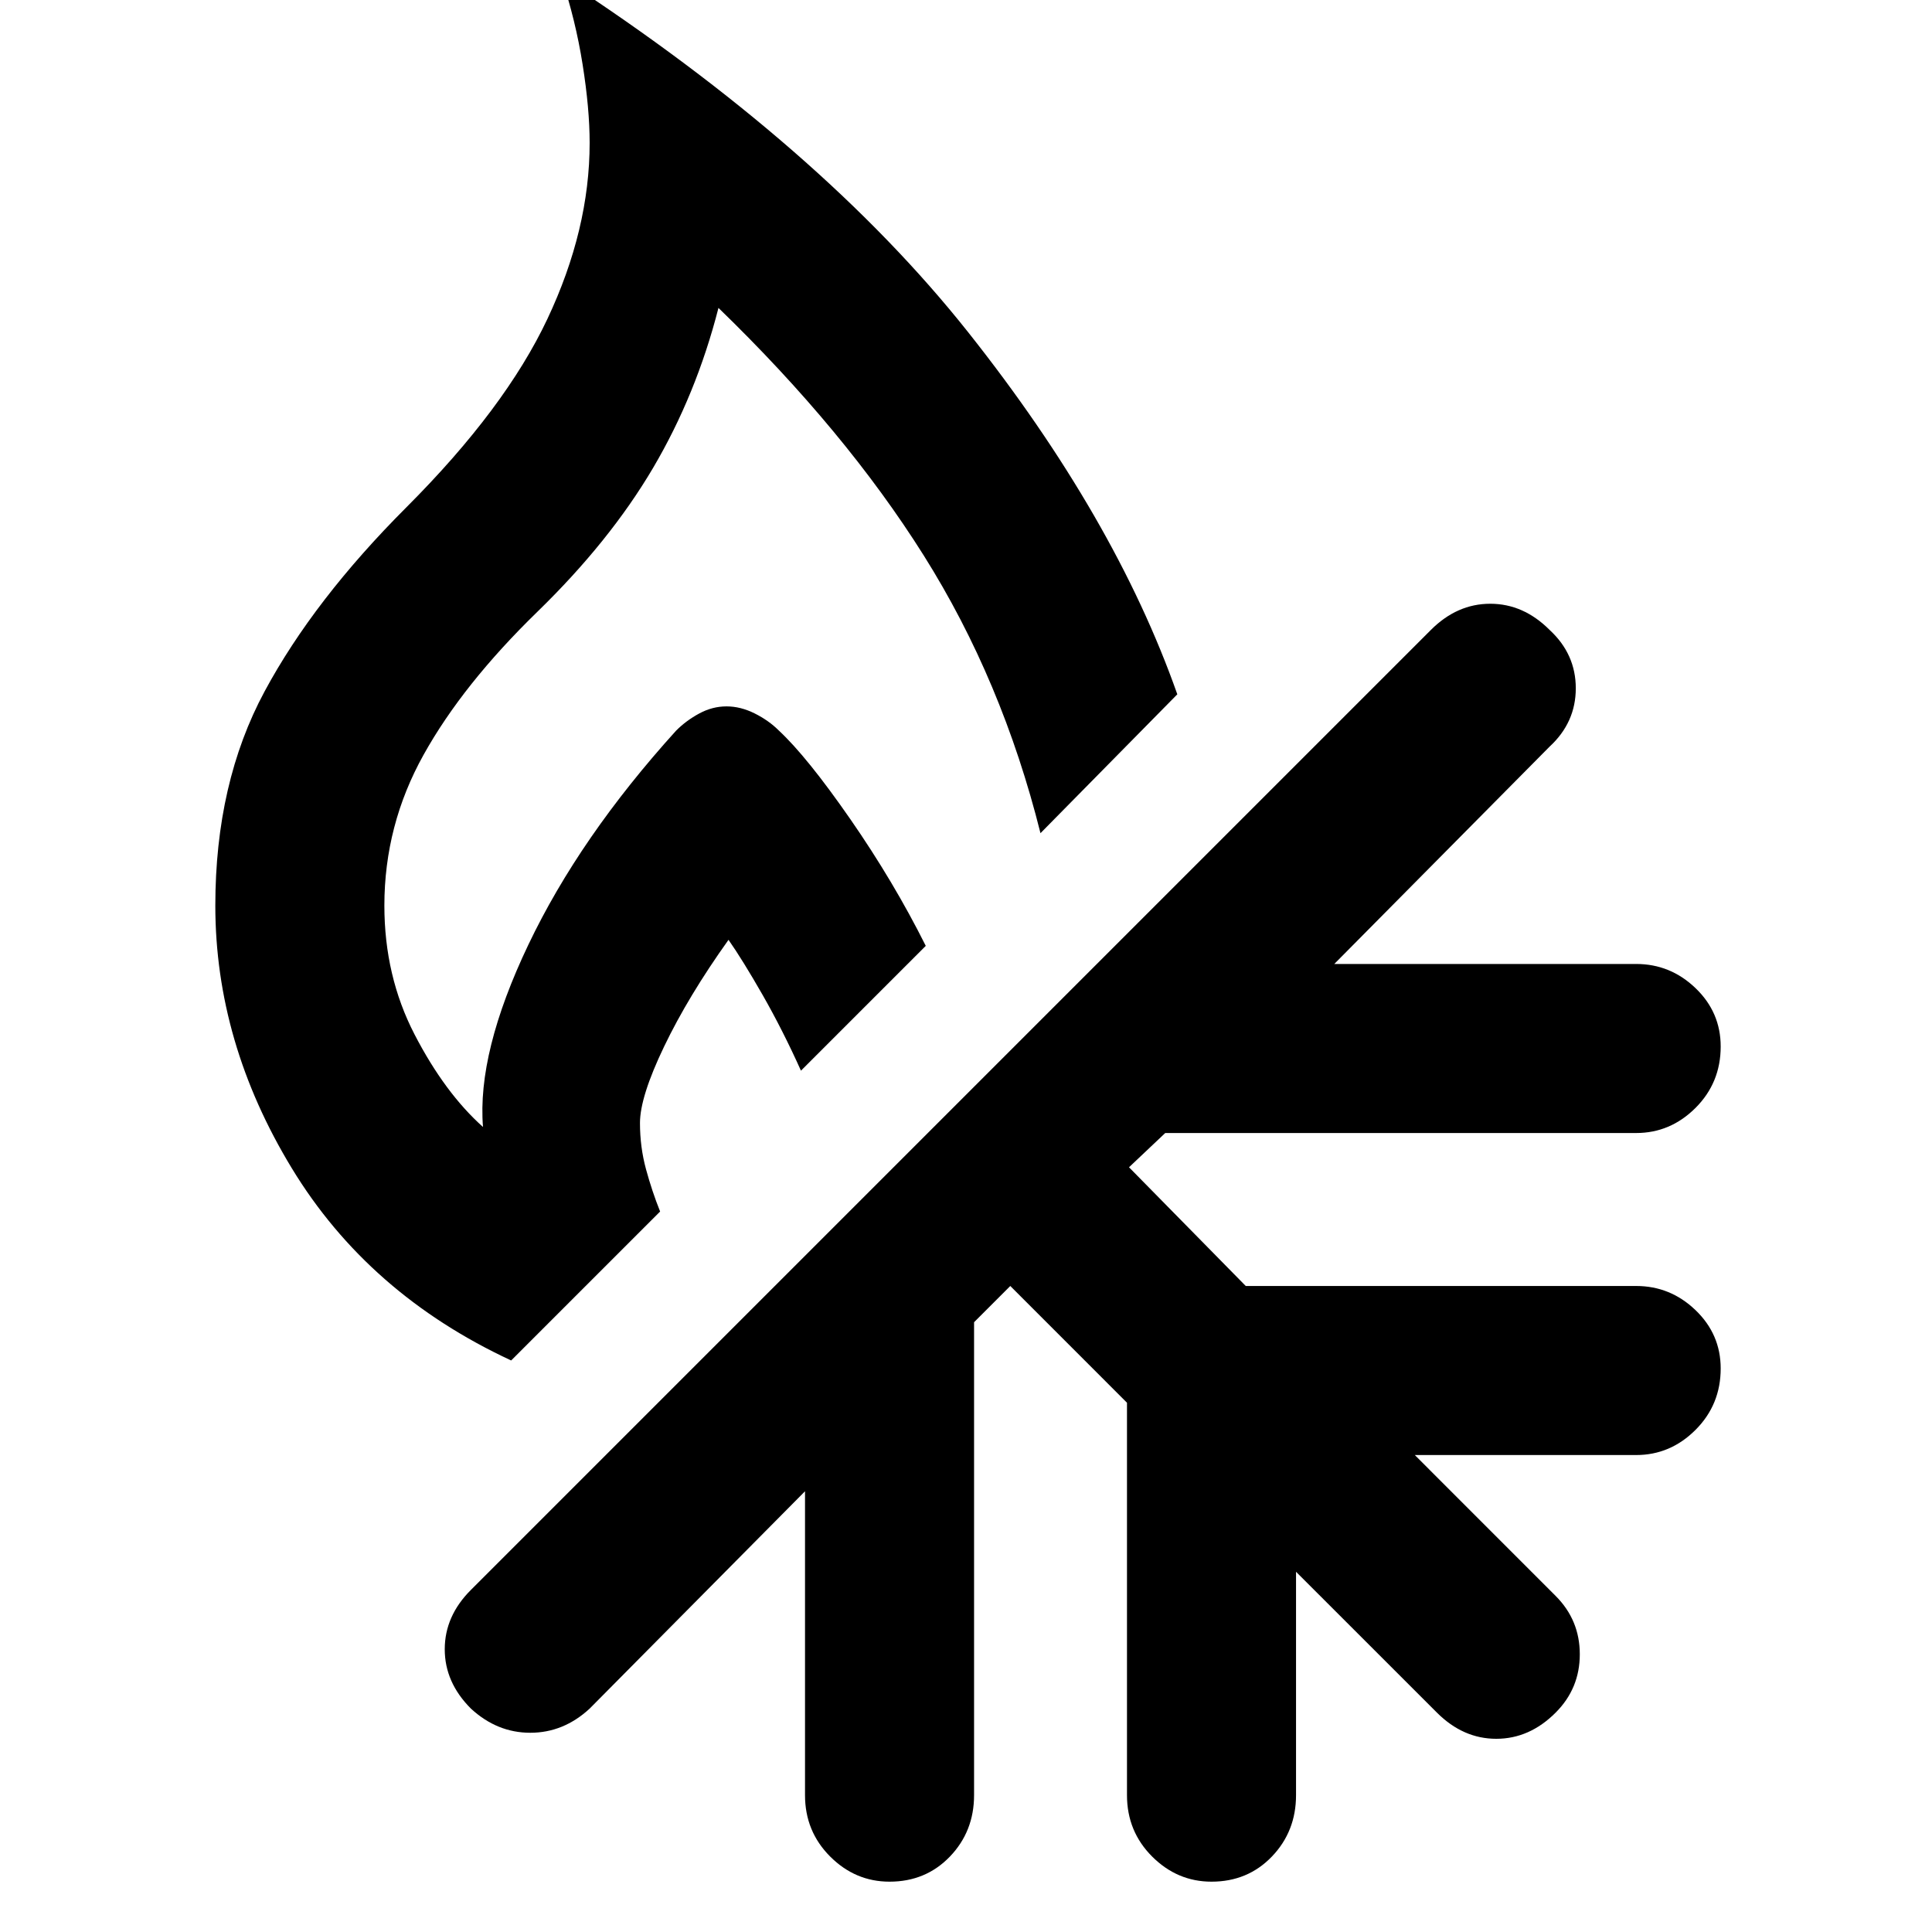 <svg xmlns="http://www.w3.org/2000/svg" height="40" width="40"><path d="M18.417 38.958q-.709 0-1.229-.52-.521-.521-.521-1.271v-6.292l-4.459 4.5q-.541.5-1.229.5-.687 0-1.229-.5-.542-.542-.542-1.229 0-.688.542-1.229l19.875-19.875q.542-.542 1.229-.542.688 0 1.229.542.542.5.542 1.208t-.542 1.208l-4.458 4.5h6.25q.708 0 1.229.5.521.5.521 1.209 0 .75-.521 1.271-.521.52-1.229.52h-9.75l-.75.709 2.417 2.458h8.083q.708 0 1.229.5.521.5.521 1.208 0 .75-.521 1.271-.521.521-1.229.521h-4.583l2.916 2.917q.5.5.5 1.208t-.5 1.208q-.541.542-1.229.542-.687 0-1.229-.542l-2.917-2.916v4.625q0 .75-.5 1.271-.5.52-1.25.52-.708 0-1.229-.52-.521-.521-.521-1.271v-8.125l-2.416-2.417-.75.75v9.792q0 .75-.5 1.271-.5.52-1.25.52Zm-7.834-10.791q-2.958-1.375-4.541-3.979-1.584-2.605-1.584-5.438 0-2.542 1.021-4.437Q6.5 12.417 8.417 10.5q2.041-2.042 2.916-3.896t.875-3.646q0-.708-.146-1.625-.145-.916-.437-1.791 5.375 3.5 8.417 7.333 3.041 3.833 4.333 7.5l-2.833 2.875q-.792-3.167-2.417-5.75-1.625-2.583-4.25-5.125-.458 1.792-1.354 3.313-.896 1.52-2.396 2.979-1.542 1.5-2.354 2.958-.813 1.458-.813 3.125 0 1.458.625 2.667.625 1.208 1.417 1.916-.125-1.541.938-3.771Q12 17.333 14 15.125q.208-.208.479-.354t.563-.146q.291 0 .583.146t.5.354q.583.542 1.479 1.833.896 1.292 1.563 2.625l-2.584 2.584q-.375-.834-.791-1.563-.417-.729-.709-1.146-.833 1.167-1.333 2.209-.5 1.041-.5 1.583 0 .5.125.958.125.459.292.875Z"/></svg>